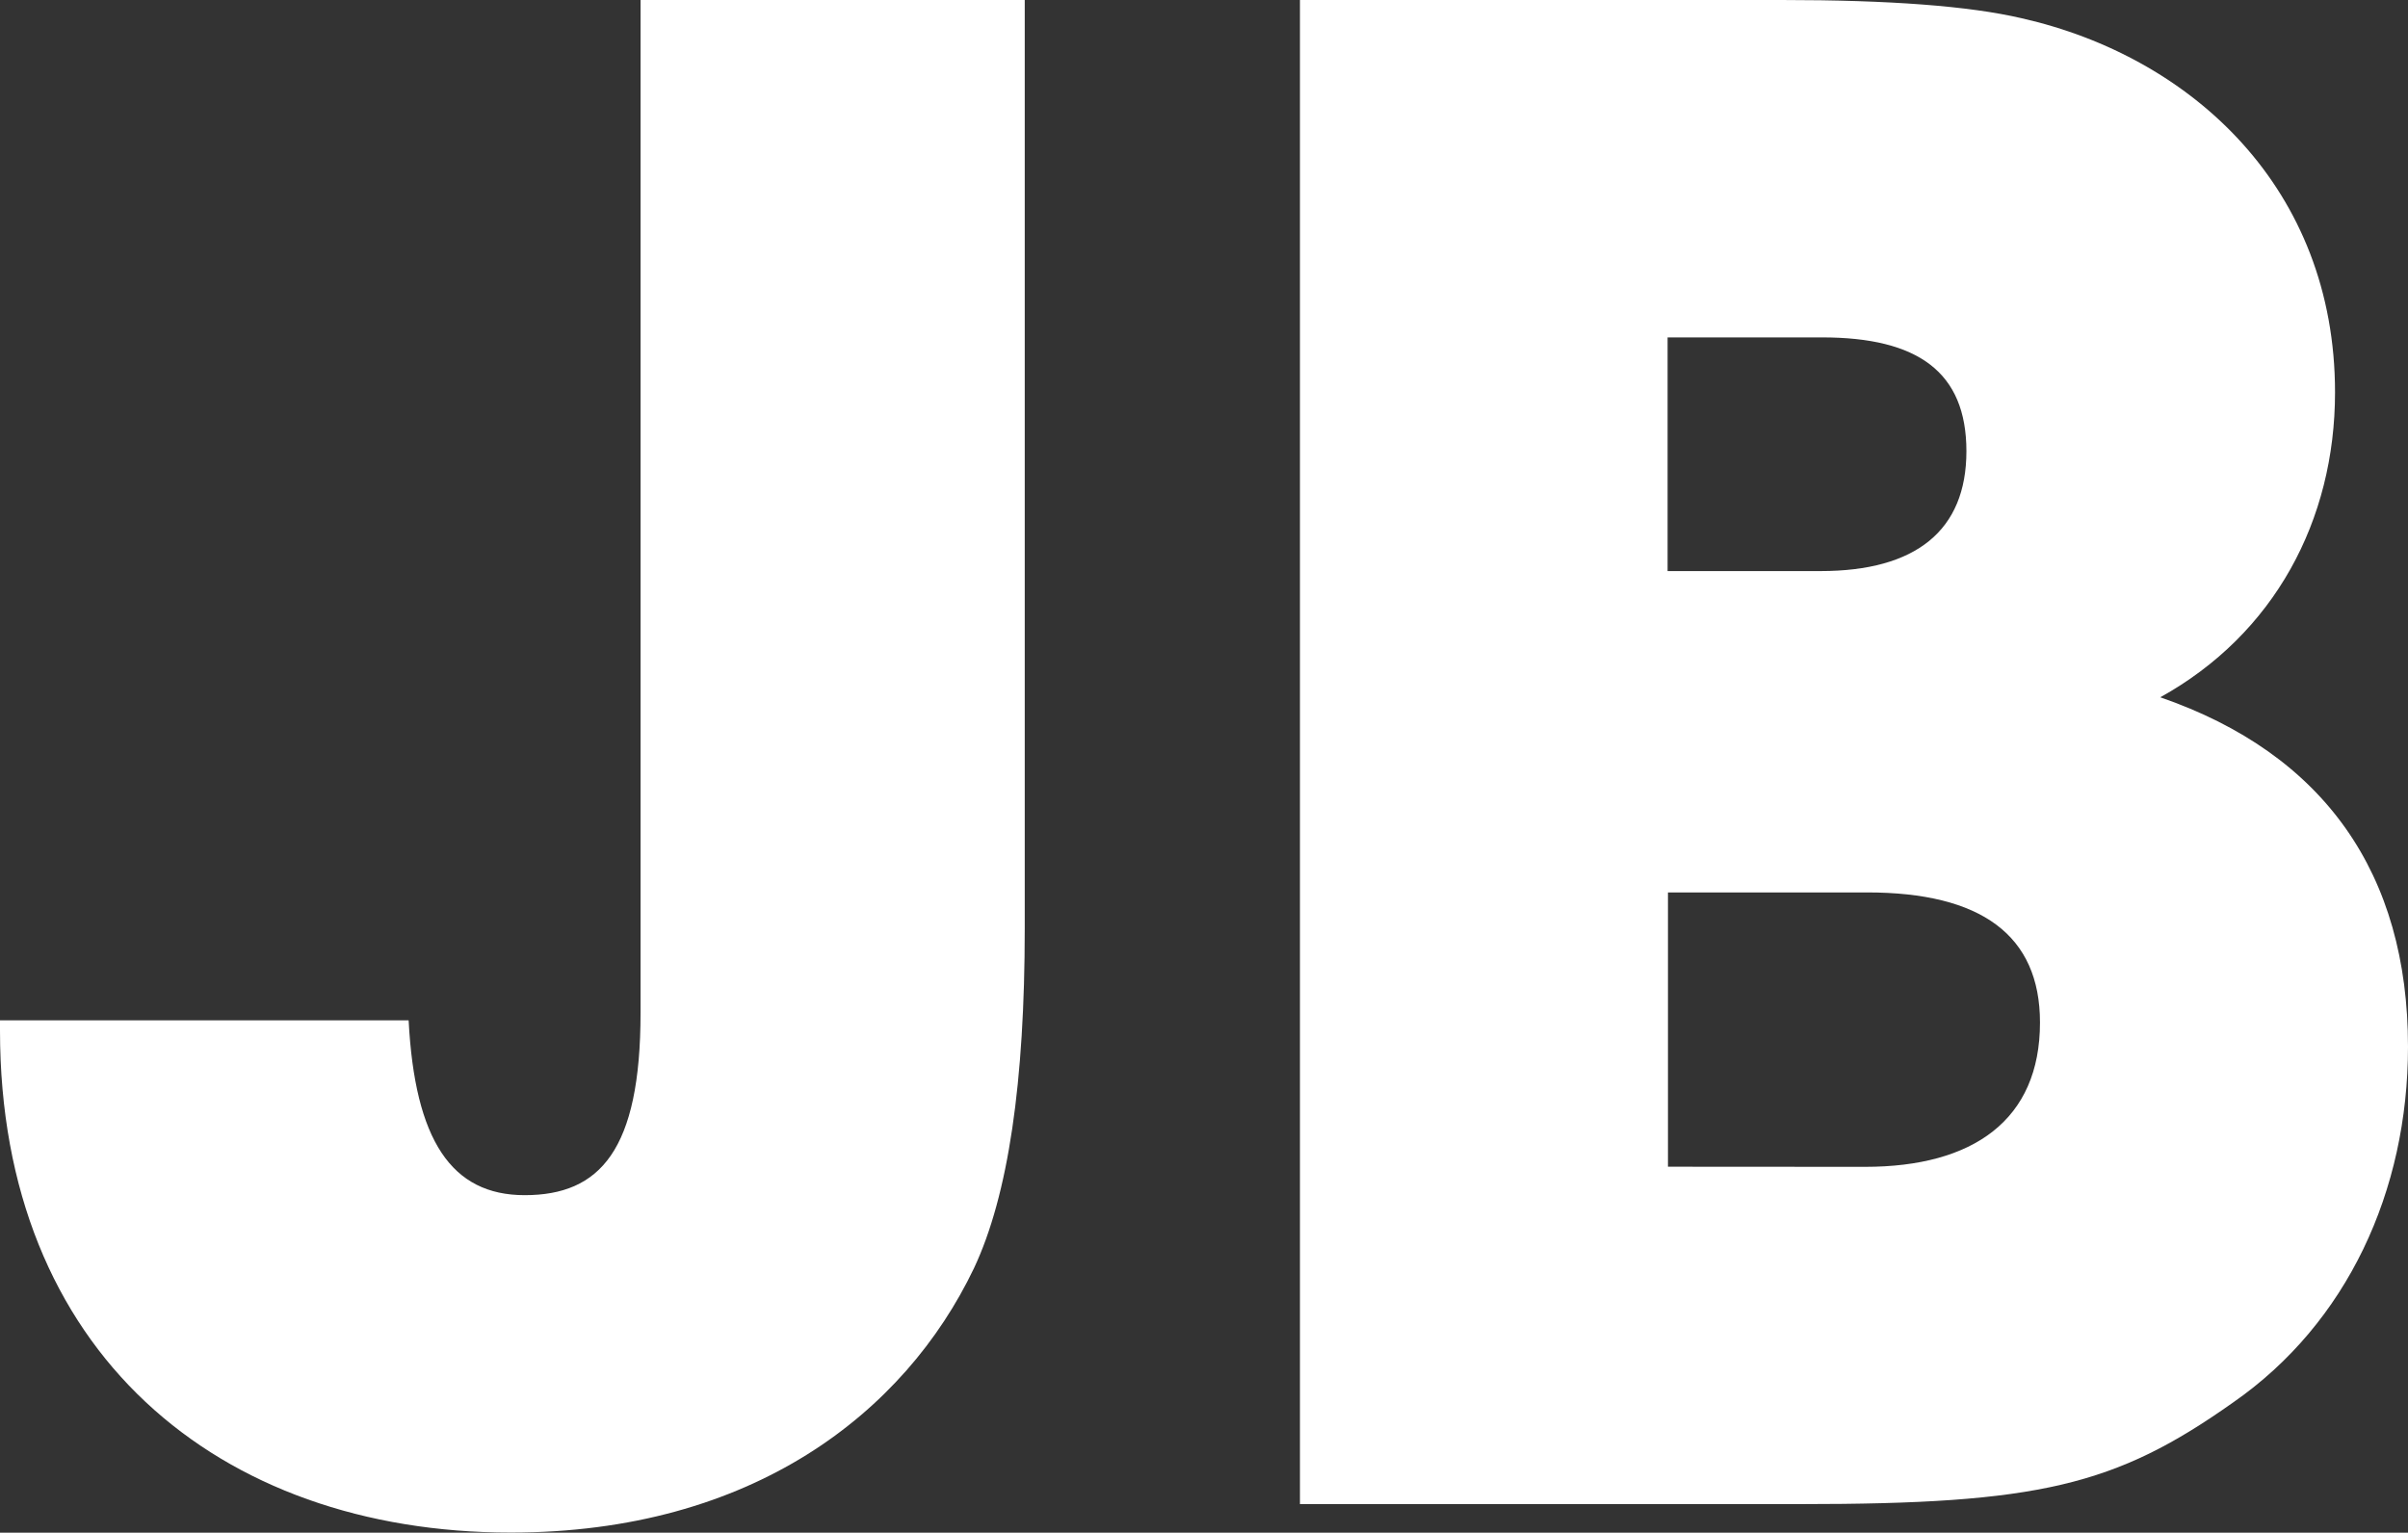 <svg id="Layer_1" data-name="Layer 1" xmlns="http://www.w3.org/2000/svg" viewBox="0 0 198 126.06"><rect x="0" y="0" width="198" height="126.06" fill="#333333" stroke="none"/><defs><style>.cls-1{fill:#fff;}</style></defs><path class="cls-1" d="M53.67,1.73H85.26v76.4c0,12.54-1.34,21.9-4.18,27.92C75.4,117.92,62.86,127.78,43,127.78c-24.08,0-42-14.88-42-41.29v-.84H34.6c.51,9.86,3.52,14.38,9.54,14.38,6.18,0,9.53-3.68,9.53-15Z" transform="translate(-1 -1.73)"/><path class="cls-1" d="M107.89,125.44V1.73h39.62c8.86,0,15.38.49,19.72,1.5C181.28,6.41,193,17.27,193,34c0,10.54-5,19.89-14.37,25.08C192.15,63.75,199,73.62,199,87.82c0,11.87-5,22.74-14.38,29.26-9.69,6.86-16,8.36-35.61,8.36Zm42.8-76.74c7.85,0,12-3.34,12-9.86s-4-9.36-11.87-9.36h-12.7V48.7Zm3.67,49c8.87,0,14.38-3.84,14.38-11.87,0-7.19-4.85-10.7-14.21-10.7H138.15V97.69Z" transform="translate(-1 -1.73)"/></svg>